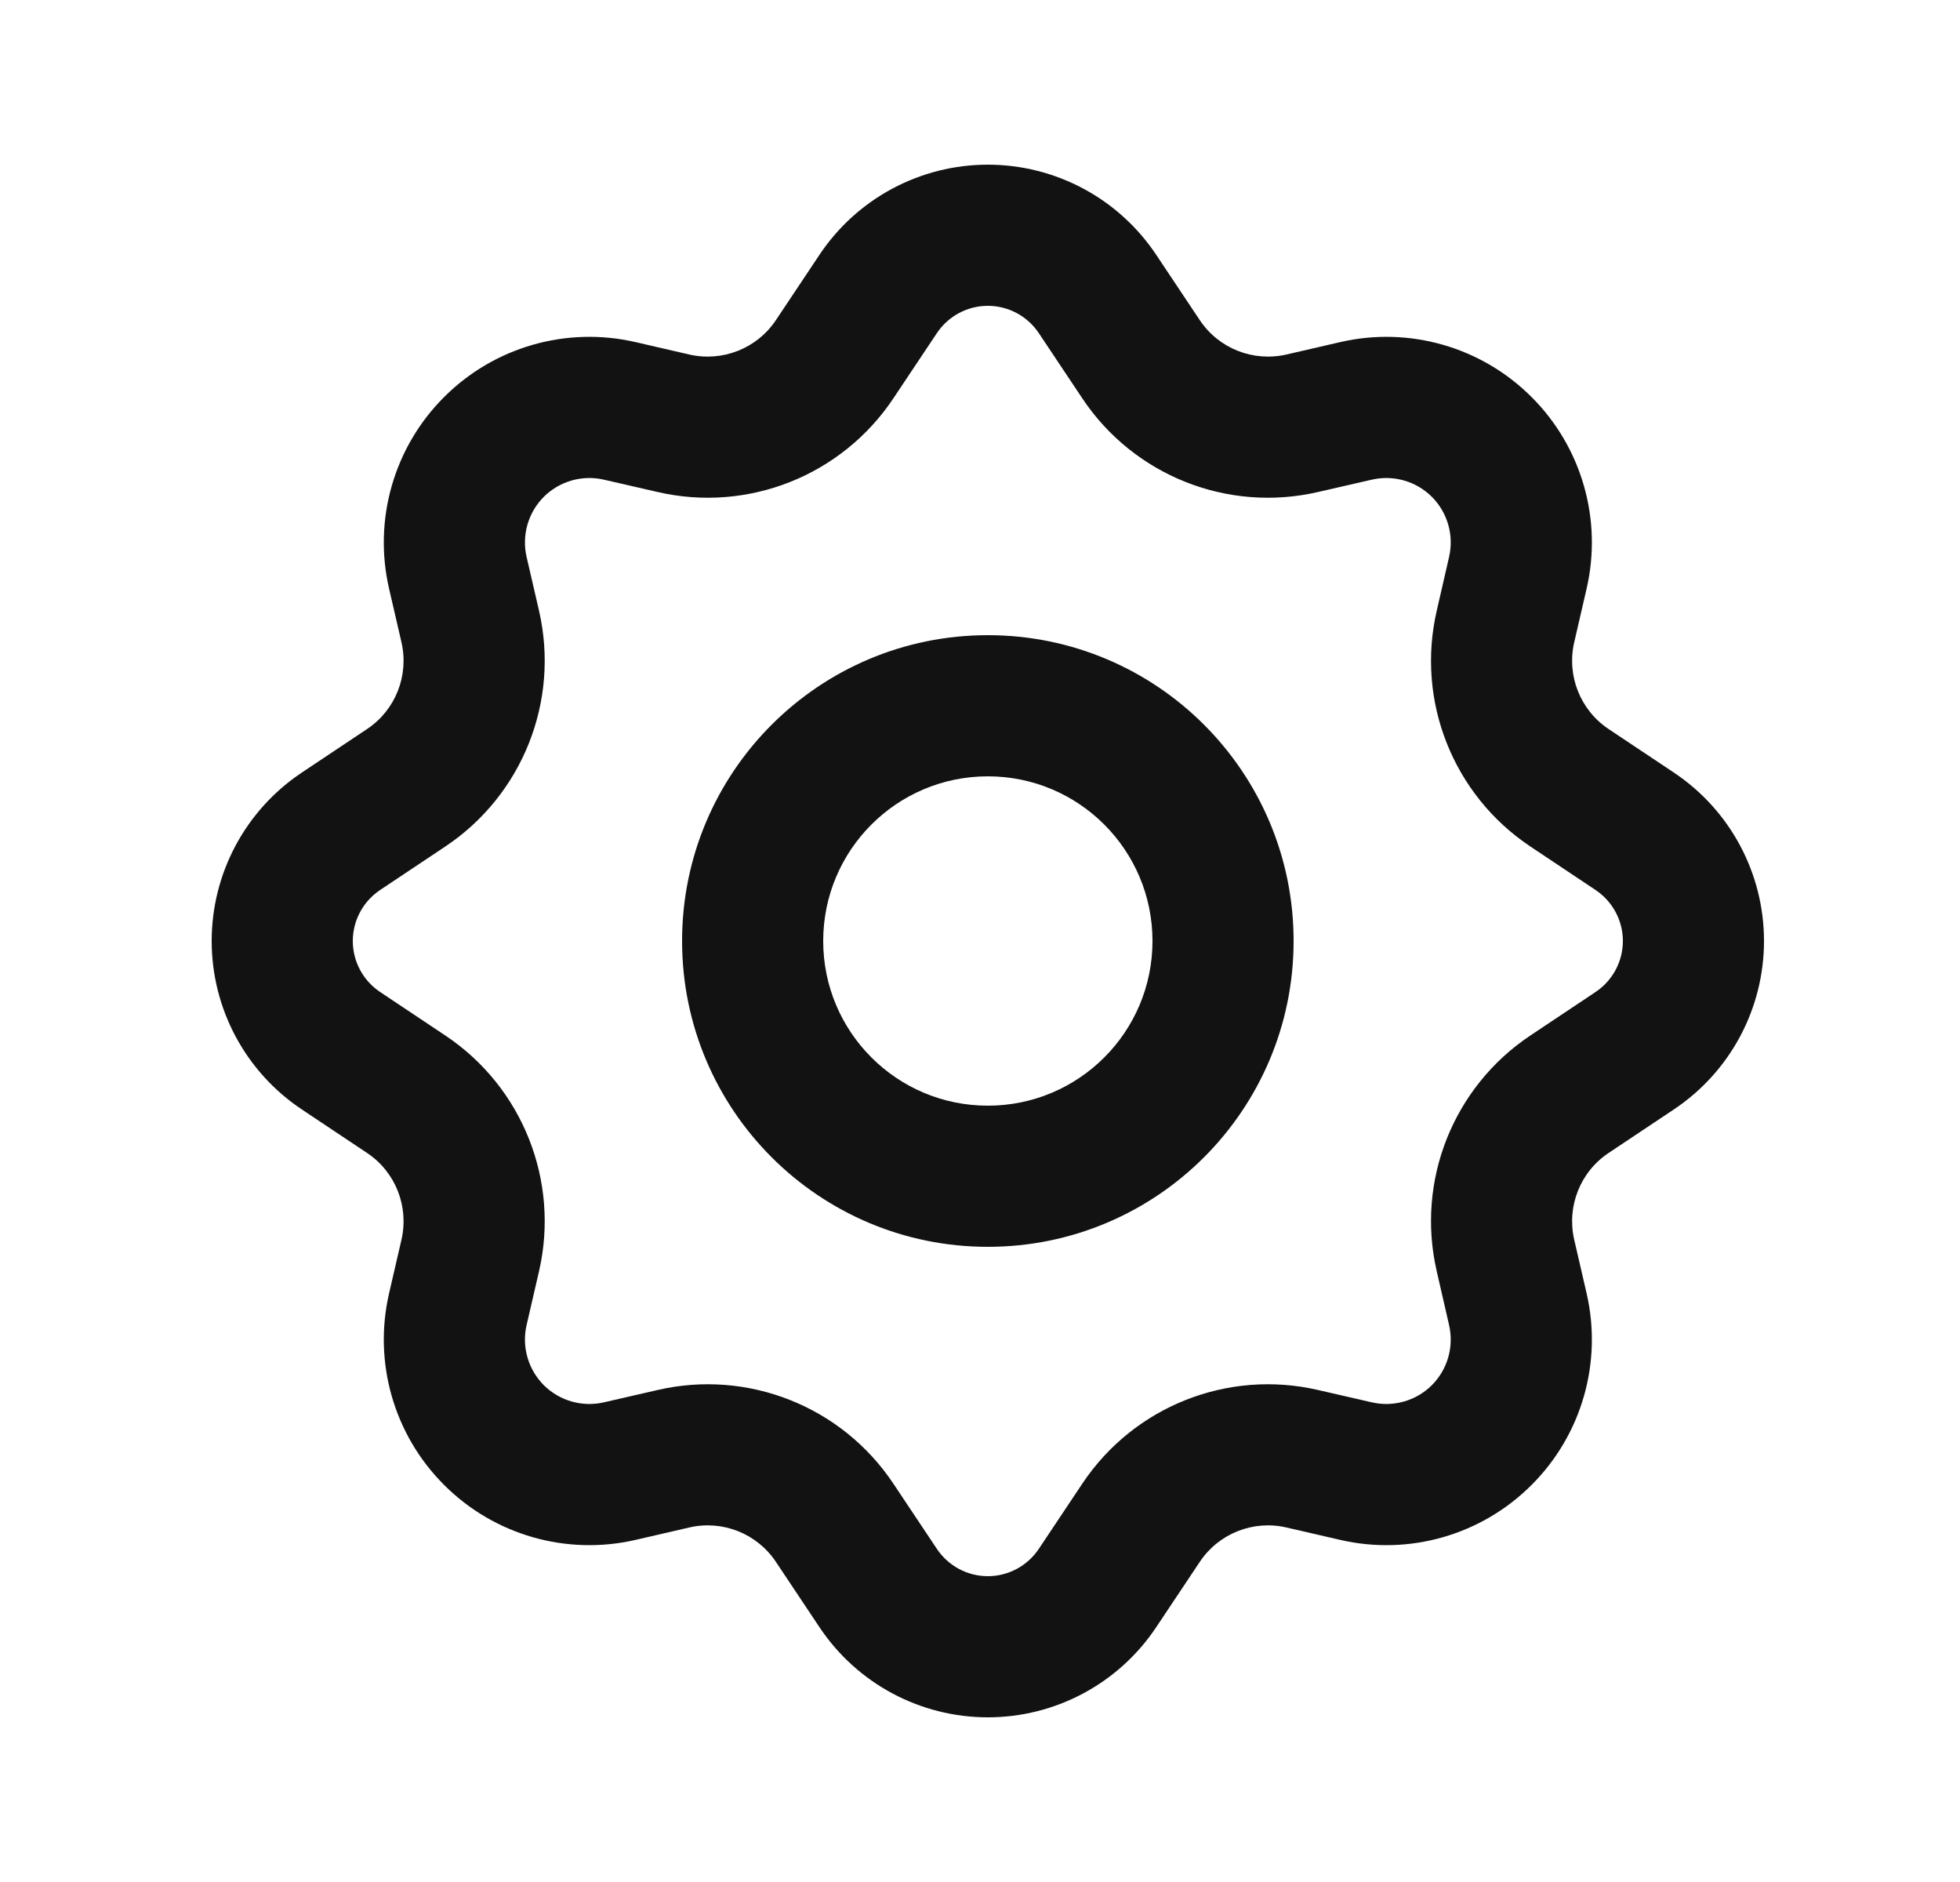<svg width="25" height="24" viewBox="0 0 25 24" fill="none" xmlns="http://www.w3.org/2000/svg">
<path fill-rule="evenodd" clip-rule="evenodd" d="M12.6 3.9C12.339 3.9 12.095 4.031 11.95 4.248L11.395 5.08L10.698 4.616L11.395 5.08C10.738 6.065 9.541 6.541 8.387 6.274L7.703 6.117C7.427 6.053 7.137 6.136 6.936 6.336C6.736 6.537 6.653 6.826 6.717 7.103L6.875 7.787C7.141 8.94 6.665 10.138 5.68 10.795L4.848 11.35C4.631 11.495 4.5 11.739 4.5 12C4.5 12.261 4.631 12.505 4.848 12.65L5.68 13.205C6.665 13.862 7.141 15.059 6.875 16.213L6.717 16.897C6.653 17.174 6.736 17.463 6.936 17.664C7.137 17.864 7.427 17.947 7.703 17.883L8.387 17.726C9.541 17.459 10.738 17.935 11.395 18.92L11.95 19.752C12.095 19.969 12.339 20.1 12.6 20.1C12.861 20.1 13.105 19.969 13.25 19.752L13.805 18.92C14.462 17.935 15.659 17.459 16.813 17.726L17.497 17.883C17.773 17.947 18.063 17.864 18.264 17.664C18.464 17.463 18.547 17.174 18.483 16.897L18.326 16.213C18.059 15.059 18.535 13.862 19.52 13.205L20.352 12.65C20.569 12.505 20.7 12.261 20.7 12C20.7 11.739 20.569 11.495 20.352 11.35L19.52 10.795C18.535 10.138 18.059 8.94 18.326 7.787L18.483 7.103C18.547 6.826 18.464 6.537 18.264 6.336C18.063 6.136 17.773 6.053 17.497 6.117L16.813 6.274C15.659 6.541 14.462 6.065 13.805 5.08L13.25 4.248L13.977 3.764L13.25 4.248C13.105 4.031 12.861 3.9 12.6 3.9ZM10.452 3.25C10.931 2.531 11.737 2.1 12.6 2.1C13.463 2.1 14.269 2.531 14.748 3.25L15.303 4.082C15.544 4.444 15.984 4.618 16.408 4.521L17.093 4.363C17.974 4.159 18.897 4.424 19.536 5.064C20.176 5.703 20.441 6.627 20.237 7.508L20.079 8.192C19.982 8.616 20.156 9.056 20.518 9.297L21.35 9.852C22.069 10.331 22.5 11.137 22.5 12C22.5 12.863 22.069 13.669 21.35 14.148L20.518 14.703C20.156 14.944 19.982 15.384 20.079 15.808L20.237 16.492C20.441 17.373 20.176 18.297 19.536 18.936C18.897 19.576 17.974 19.841 17.093 19.637L16.408 19.479C15.984 19.381 15.544 19.556 15.303 19.918L14.748 20.75C14.269 21.469 13.463 21.9 12.6 21.9C11.737 21.9 10.931 21.469 10.452 20.75L9.897 19.918C9.656 19.556 9.216 19.381 8.792 19.479L8.108 19.637C7.227 19.841 6.303 19.576 5.664 18.936C5.024 18.297 4.759 17.373 4.963 16.492L5.121 15.808C5.218 15.384 5.044 14.944 4.682 14.703L3.85 14.148C3.131 13.669 2.7 12.863 2.7 12C2.7 11.137 3.131 10.331 3.85 9.852L4.682 9.297C5.044 9.056 5.218 8.616 5.121 8.192L4.963 7.508C4.759 6.627 5.024 5.703 5.664 5.064C6.303 4.424 7.227 4.159 8.108 4.363L8.792 4.521C9.216 4.618 9.656 4.444 9.897 4.082L10.646 4.581L9.897 4.082L10.452 3.25L11.089 3.675L10.452 3.25ZM8.7 12C8.7 9.846 10.446 8.1 12.6 8.1C14.754 8.1 16.5 9.846 16.5 12C16.5 14.154 14.754 15.9 12.6 15.9C10.446 15.9 8.7 14.154 8.7 12ZM12.6 9.9C11.44 9.9 10.5 10.84 10.5 12C10.5 13.16 11.44 14.1 12.6 14.1C13.76 14.1 14.7 13.16 14.7 12C14.7 10.84 13.76 9.9 12.6 9.9Z" fill="#121212"/>
</svg>
